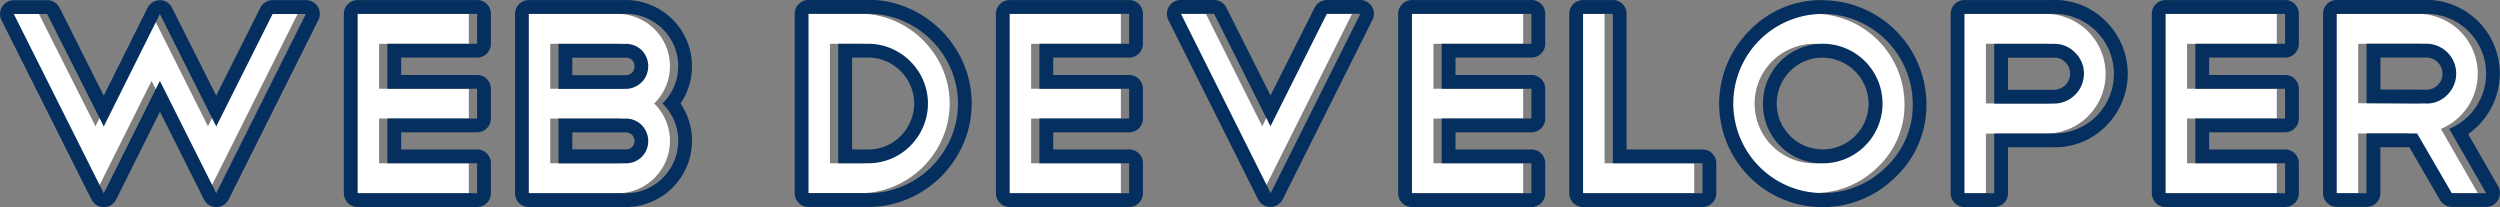 <svg id="Layer_1" data-name="Layer 1" xmlns="http://www.w3.org/2000/svg" viewBox="0 0 906.05 75.03"><rect x="0" y="0" width="906.05" height="75.03" fill="#808080" stroke="none"/><defs><style>.cls-1{fill:#fff}.cls-2{fill:#052f5f}</style></defs><title>web-developer</title><path class="cls-1" d="M2034.06 1996.69l20.52 40.76 20.33-40.76 20.43 40.76 20.43-40.76h12.09l-32.51 65-20.43-40.69-20.33 40.76-32.61-65h12.09zm155.83 0v10.87h-32.52v16.3h32.52v10.78h-32.52v16.21h32.52v10.87h-43.29v-65h43.29zm67.18 32.51a18.87 18.87 0 0 1 4.22 20.9 19.09 19.09 0 0 1-10.12 10.12 18.21 18.21 0 0 1-7.31 1.5h-35.23v-65h35.23a18.33 18.33 0 0 1 7.26 1.5 19 19 0 0 1 10.17 10.12 18.87 18.87 0 0 1-4.22 20.86zm-13.21-21.64h-24.46v16.3h24.46a7.64 7.64 0 0 0 3.09-.66 8.49 8.49 0 0 0 2.62-1.78 7.84 7.84 0 0 0 1.73-2.62 8.38 8.38 0 0 0 .61-3.19 8.15 8.15 0 0 0-.61-3.09 7.85 7.85 0 0 0-4.36-4.36 8.15 8.15 0 0 0-3.08-.6zm0 43.29a8.13 8.13 0 0 0 3.09-.61 7.85 7.85 0 0 0 4.36-4.36 8.15 8.15 0 0 0 0-6.18 8.26 8.26 0 0 0-1.69-2.62 8 8 0 0 0-5.76-2.44h-24.46v16.21h24.46zm66.14-54.16h21.64a31.06 31.06 0 0 1 12.56 2.58 33.29 33.29 0 0 1 17.38 17.38 31.86 31.86 0 0 1 0 25.11 33.8 33.8 0 0 1-7 10.35 32.63 32.63 0 0 1-10.35 7 31.36 31.36 0 0 1-12.6 2.58H2310v-65zm21.64 54.16a21.3 21.3 0 0 0 15.32-6.37 22.3 22.3 0 0 0 4.64-6.93 21.45 21.45 0 0 0 0-16.68 22 22 0 0 0-11.62-11.62 21 21 0 0 0-8.34-1.69h-10.87v43.29h10.87zm94.56-54.16v10.87h-32.52v16.3h32.52v10.78h-32.52v16.21h32.52v10.87h-43.29v-65h43.29zm30.8 0l20.43 40.76 20.43-40.76H2510l-32.51 65-32.51-65H2457zm115 0v10.87h-32.51v16.3H2572v10.78h-32.51v16.21H2572v10.87h-43.3v-65h43.3zm18.73 0h10.78v54.16H2634v10.87h-43.29v-65zm86.86 0a32.79 32.79 0 0 1 32.61 32.51 30.76 30.76 0 0 1-9.65 23 32.47 32.47 0 1 1-22.96-55.51zm0 10.87a21.67 21.67 0 1 0 21.64 21.64 21.75 21.75 0 0 0-21.64-21.64zm62.12 32.51v21.64h-10.78v-65h32.52a21.76 21.76 0 0 1 21.64 21.74 21.6 21.6 0 0 1-21.64 21.65h-21.74zm0-32.51v21.64h21.74a10.88 10.88 0 0 0 10.78-10.78 10.48 10.48 0 0 0-3.19-7.68 10.37 10.37 0 0 0-7.59-3.19h-21.74zm105.42-10.87v10.87h-32.52v16.3h32.52v10.78h-32.52v16.21h32.52v10.87h-43.29v-65h43.29zm60.43 65.03l-12.56-21.65h-18.37v21.64h-10.78v-65h32.51a21.68 21.68 0 0 1 8.25 41.7l13.4 23.33h-12.46zm-9.18-54.16h-21.74v21.55l21.74.09a10.37 10.37 0 0 0 7.62-3.2 10.82 10.82 0 0 0-7.62-18.44z" transform="translate(-2019.98 -1991.69)"/><path class="cls-2" d="M2130.86 1996.69l-32.51 65-20.43-40.69-20.33 40.76-32.61-65h12.09l20.52 40.76 20.33-40.76 20.43 40.76 20.43-40.76h12.09m-52.94-5a5 5 0 0 0-4.47 2.77l-15.88 31.83-16-31.85a5 5 0 0 0-4.47-2.75H2025a5 5 0 0 0-4.47 7.24l32.61 65a5 5 0 0 0 4.47 2.76 5 5 0 0 0 4.47-2.77l15.87-31.81 15.95 31.82a5 5 0 0 0 4.47 2.76 5 5 0 0 0 4.47-2.76l32.44-64.88a5 5 0 0 0-4.39-7.38h-12.09a5 5 0 0 0-4.47 2.76l-16 31.84-16-31.84a5 5 0 0 0-4.47-2.76zm52.94 10zm62.02-5.07v10.87h-32.52v16.3h32.52v10.78h-32.52v16.21h32.52v10.87h-43.29v-65h43.29m0-5h-43.29a5 5 0 0 0-5 5v65a5 5 0 0 0 5 5h43.29a5 5 0 0 0 5-5v-10.87a5 5 0 0 0-5-5h-27.52v-6.21h27.52a5 5 0 0 0 5-5v-10.78a5 5 0 0 0-5-5h-27.52v-6.3h27.52a5 5 0 0 0 5-5v-10.87a5 5 0 0 0-5-5zm53.97 4.97a18.33 18.33 0 0 1 7.26 1.5 19 19 0 0 1 10.17 10.12 18.87 18.87 0 0 1-4.22 20.89 18.87 18.87 0 0 1 4.22 20.9 19.09 19.09 0 0 1-10.12 10.12 18.21 18.21 0 0 1-7.31 1.5h-35.23v-65h35.23m-24.46 27.17h24.46a7.64 7.64 0 0 0 3.09-.66 8.49 8.49 0 0 0 2.62-1.78 7.84 7.84 0 0 0 1.73-2.62 8.38 8.38 0 0 0 .61-3.19 8.15 8.15 0 0 0-.61-3.09 7.85 7.85 0 0 0-4.36-4.36 8.15 8.15 0 0 0-3.09-.61h-24.45v16.3m0 27h24.46a8.13 8.13 0 0 0 3.09-.61 7.85 7.85 0 0 0 4.36-4.36 8.15 8.15 0 0 0 0-6.18 8.26 8.26 0 0 0-1.69-2.62 8 8 0 0 0-5.76-2.44h-24.46v16.21m24.46-59.16h-35.23a5 5 0 0 0-5 5v65a5 5 0 0 0 5 5h35.23a23.26 23.26 0 0 0 9.29-1.91 24.09 24.09 0 0 0 12.72-12.72 24 24 0 0 0-2.26-22.9 23.94 23.94 0 0 0 2.26-22.86 24 24 0 0 0-12.8-12.74 23.39 23.39 0 0 0-9.22-1.9zm-19.46 20.87h19.46a3.16 3.16 0 0 1 1.21.24 2.84 2.84 0 0 1 1 .64 2.87 2.87 0 0 1 .64 1 3.16 3.16 0 0 1 .24 1.21 3.39 3.39 0 0 1-.24 1.3 2.83 2.83 0 0 1-.64 1 3.5 3.5 0 0 1-1.09.73 2.64 2.64 0 0 1-1.09.24h-19.49v-6.3zm0 27.08h19.46a2.89 2.89 0 0 1 1.18.24 3 3 0 0 1 1 .66 3.27 3.27 0 0 1 .66 1 3.15 3.15 0 0 1 0 2.42 2.85 2.85 0 0 1-1.61 1.61 3.15 3.15 0 0 1-1.21.24h-19.48v-6.21zm107.25-42.98a31.06 31.06 0 0 1 12.56 2.58 33.29 33.29 0 0 1 17.38 17.38 31.86 31.86 0 0 1 0 25.11 33.8 33.8 0 0 1-7 10.35 32.63 32.63 0 0 1-10.35 7 31.36 31.36 0 0 1-12.6 2.58H2313v-65h21.64m-10.87 54.16h10.87a21.3 21.3 0 0 0 15.32-6.37 22.3 22.3 0 0 0 4.64-6.93 21.45 21.45 0 0 0 0-16.68 22 22 0 0 0-11.62-11.62 21 21 0 0 0-8.34-1.69h-10.87v43.29m10.87-59.16H2313a5 5 0 0 0-5 5v65a5 5 0 0 0 5 5h21.64a36.48 36.48 0 0 0 14.59-3 37.76 37.76 0 0 0 11.92-8.1 38.93 38.93 0 0 0 8-11.87 36.86 36.86 0 0 0 0-29.11 38.29 38.29 0 0 0-20-20 36.18 36.18 0 0 0-14.56-3zm-5.87 20.87h5.87a15.86 15.86 0 0 1 6.37 1.28 17 17 0 0 1 9 9 16.45 16.45 0 0 1 0 12.74 17.19 17.19 0 0 1-3.6 5.39 16.26 16.26 0 0 1-5.29 3.6 16.09 16.09 0 0 1-6.46 1.28h-5.87v-33.29zm100.43-15.87v10.87h-32.52v16.3h32.52v10.78h-32.52v16.21h32.52v10.87h-43.29v-65h43.29m0-5h-43.29a5 5 0 0 0-5 5v65a5 5 0 0 0 5 5h43.29a5 5 0 0 0 5-5v-10.87a5 5 0 0 0-5-5h-27.52v-6.21h27.52a5 5 0 0 0 5-5v-10.78a5 5 0 0 0-5-5h-27.52v-6.3h27.52a5 5 0 0 0 5-5v-10.87a5 5 0 0 0-5-5zm83.8 4.97l-32.51 65-32.51-65H2460l20.43 40.76 20.43-40.76H2513m0-5h-12.09a5 5 0 0 0-4.47 2.76l-16 31.84-16-31.84a5 5 0 0 0-4.47-2.76h-12.09a5 5 0 0 0-4.47 7.24l32.51 65a5 5 0 0 0 8.94 0l32.44-64.88a5 5 0 0 0-4.39-7.38zm0 10zm62-5v10.87h-32.51v16.3H2575v10.78h-32.51v16.21H2575v10.87h-43.3v-65h43.3m0-5h-43.3a5 5 0 0 0-5 5v65a5 5 0 0 0 5 5h43.3a5 5 0 0 0 5-5v-10.87a5 5 0 0 0-5-5h-27.51v-6.21H2575a5 5 0 0 0 5-5v-10.78a5 5 0 0 0-5-5h-27.51v-6.3H2575a5 5 0 0 0 5-5v-10.87a5 5 0 0 0-5-5zm29.51 4.97v54.16H2637v10.87h-43.29v-65h10.78m0-5h-10.78a5 5 0 0 0-5 5v65a5 5 0 0 0 5 5H2637a5 5 0 0 0 5-5v-10.87a5 5 0 0 0-5-5h-27.52v-49.16a5 5 0 0 0-5-5zm76.1 4.97a32.79 32.79 0 0 1 32.61 32.51 30.76 30.76 0 0 1-9.65 23 32.47 32.47 0 1 1-23-55.47m0 54.16a21.67 21.67 0 1 0-21.64-21.65 21.44 21.44 0 0 0 21.64 21.65m0-59.16a35.87 35.87 0 0 0-26.53 11.06 37.47 37.47 0 1 0 53 53 35.72 35.72 0 0 0 11.13-26.51 37.79 37.79 0 0 0-37.61-37.51zm-11.83 25.78a16.18 16.18 0 0 1 11.83-4.91 16.76 16.76 0 0 1 16.64 16.64 16.64 16.64 0 1 1-28.48-11.74zm95.74-20.82a21.76 21.76 0 0 1 21.64 21.74 21.6 21.6 0 0 1-21.64 21.65h-21.74v21.64h-10.78v-65h32.52m-21.74 32.51h21.74a10.88 10.88 0 0 0 10.78-10.78 10.48 10.48 0 0 0-3.19-7.68 10.37 10.37 0 0 0-7.59-3.19h-21.74v21.64m21.74-37.51h-32.52a5 5 0 0 0-5 5v65a5 5 0 0 0 5 5h10.78a5 5 0 0 0 5-5v-16.64h16.74a25.92 25.92 0 0 0 18.78-7.72l.05-.05a26.71 26.71 0 0 0 0-37.78 25.76 25.76 0 0 0-18.81-7.84zm-16.74 20.87h16.74a5.37 5.37 0 0 1 4.06 1.72 5.47 5.47 0 0 1 1.72 4.15 5.88 5.88 0 0 1-5.78 5.78h-16.74v-11.64zm100.41-15.89v10.87h-32.52v16.3h32.52v10.78h-32.52v16.21h32.52v10.87h-43.29v-65h43.29m0-5h-43.29a5 5 0 0 0-5 5v65a5 5 0 0 0 5 5h43.29a5 5 0 0 0 5-5v-10.87a5 5 0 0 0-5-5h-27.52v-6.21h27.52a5 5 0 0 0 5-5v-10.78a5 5 0 0 0-5-5h-27.52v-6.3h27.52a5 5 0 0 0 5-5v-10.87a5 5 0 0 0-5-5zm51.25 4.97a21.68 21.68 0 0 1 8.25 41.7l13.4 23.33h-12.46l-12.57-21.65h-18.37v21.64h-10.78v-65h32.51m0 32.51a10.37 10.37 0 0 0 7.64-3.22 10.82 10.82 0 0 0-7.59-18.46h-21.74v21.55l21.74.09m0-37.51h-32.51a5 5 0 0 0-5 5v65a5 5 0 0 0 5 5h10.78a5 5 0 0 0 5-5v-16.64h10.49l11.11 19.15a5 5 0 0 0 4.32 2.49h12.4a5 5 0 0 0 4.34-7.49l-10.85-18.9a26.75 26.75 0 0 0 6.79-6.88 26.67 26.67 0 0 0-21.92-41.76zm-16.74 20.87h16.74a5.88 5.88 0 0 1 5.78 5.78 5.47 5.47 0 0 1-1.72 4.15 5.36 5.36 0 0 1-4 1.72l-16.75-.07v-11.57z" transform="translate(-2019.98 -1991.69)"/></svg>